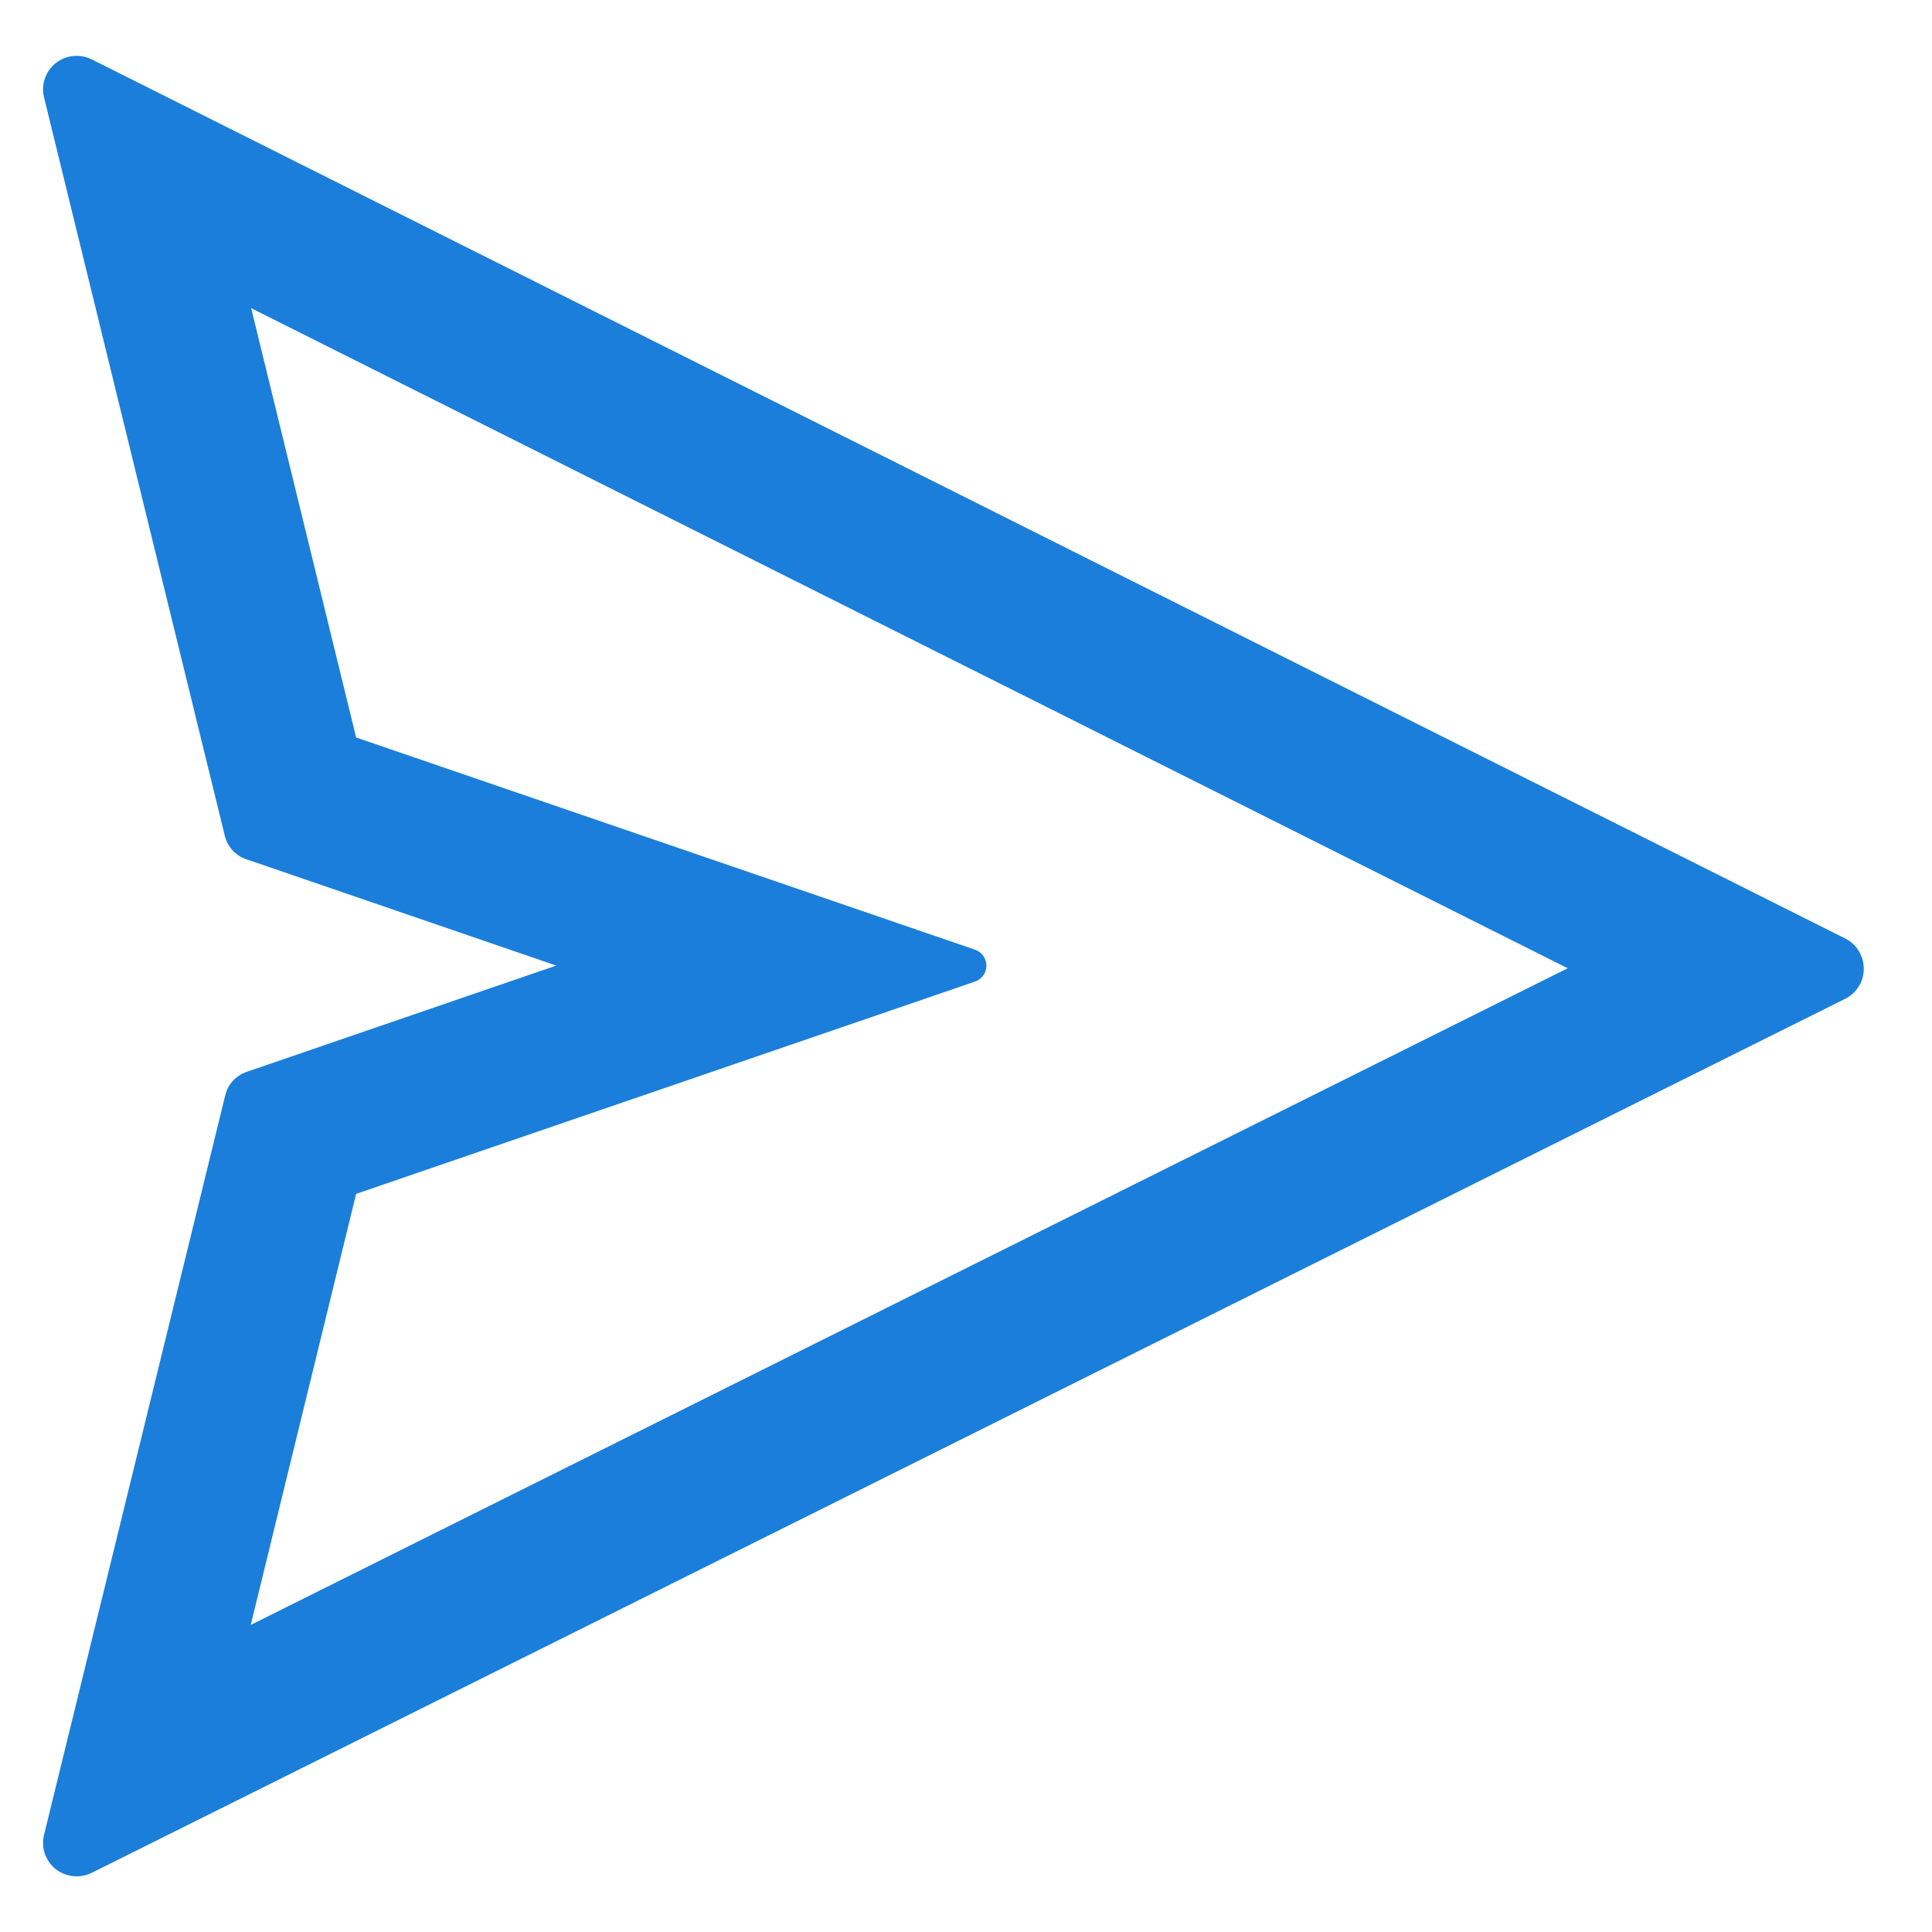 <svg width="18" height="18" viewBox="0 0 18 18" fill="none" xmlns="http://www.w3.org/2000/svg">
<path d="M17.192 8.744L0.854 0.553C0.787 0.52 0.711 0.512 0.639 0.529C0.473 0.57 0.369 0.738 0.41 0.906L2.094 7.785C2.119 7.889 2.195 7.973 2.297 8.006L5.182 8.996L2.299 9.986C2.197 10.021 2.121 10.104 2.098 10.207L0.41 17.096C0.393 17.168 0.4 17.244 0.434 17.309C0.51 17.463 0.697 17.525 0.854 17.449L17.192 9.305C17.252 9.275 17.301 9.225 17.332 9.166C17.408 9.01 17.346 8.822 17.192 8.744ZM2.336 15.139L3.318 11.123L9.084 9.145C9.129 9.129 9.166 9.094 9.182 9.047C9.209 8.965 9.166 8.877 9.084 8.848L3.318 6.871L2.34 2.871L14.606 9.021L2.336 15.139Z" fill="#1B7EDA"/>
</svg>
